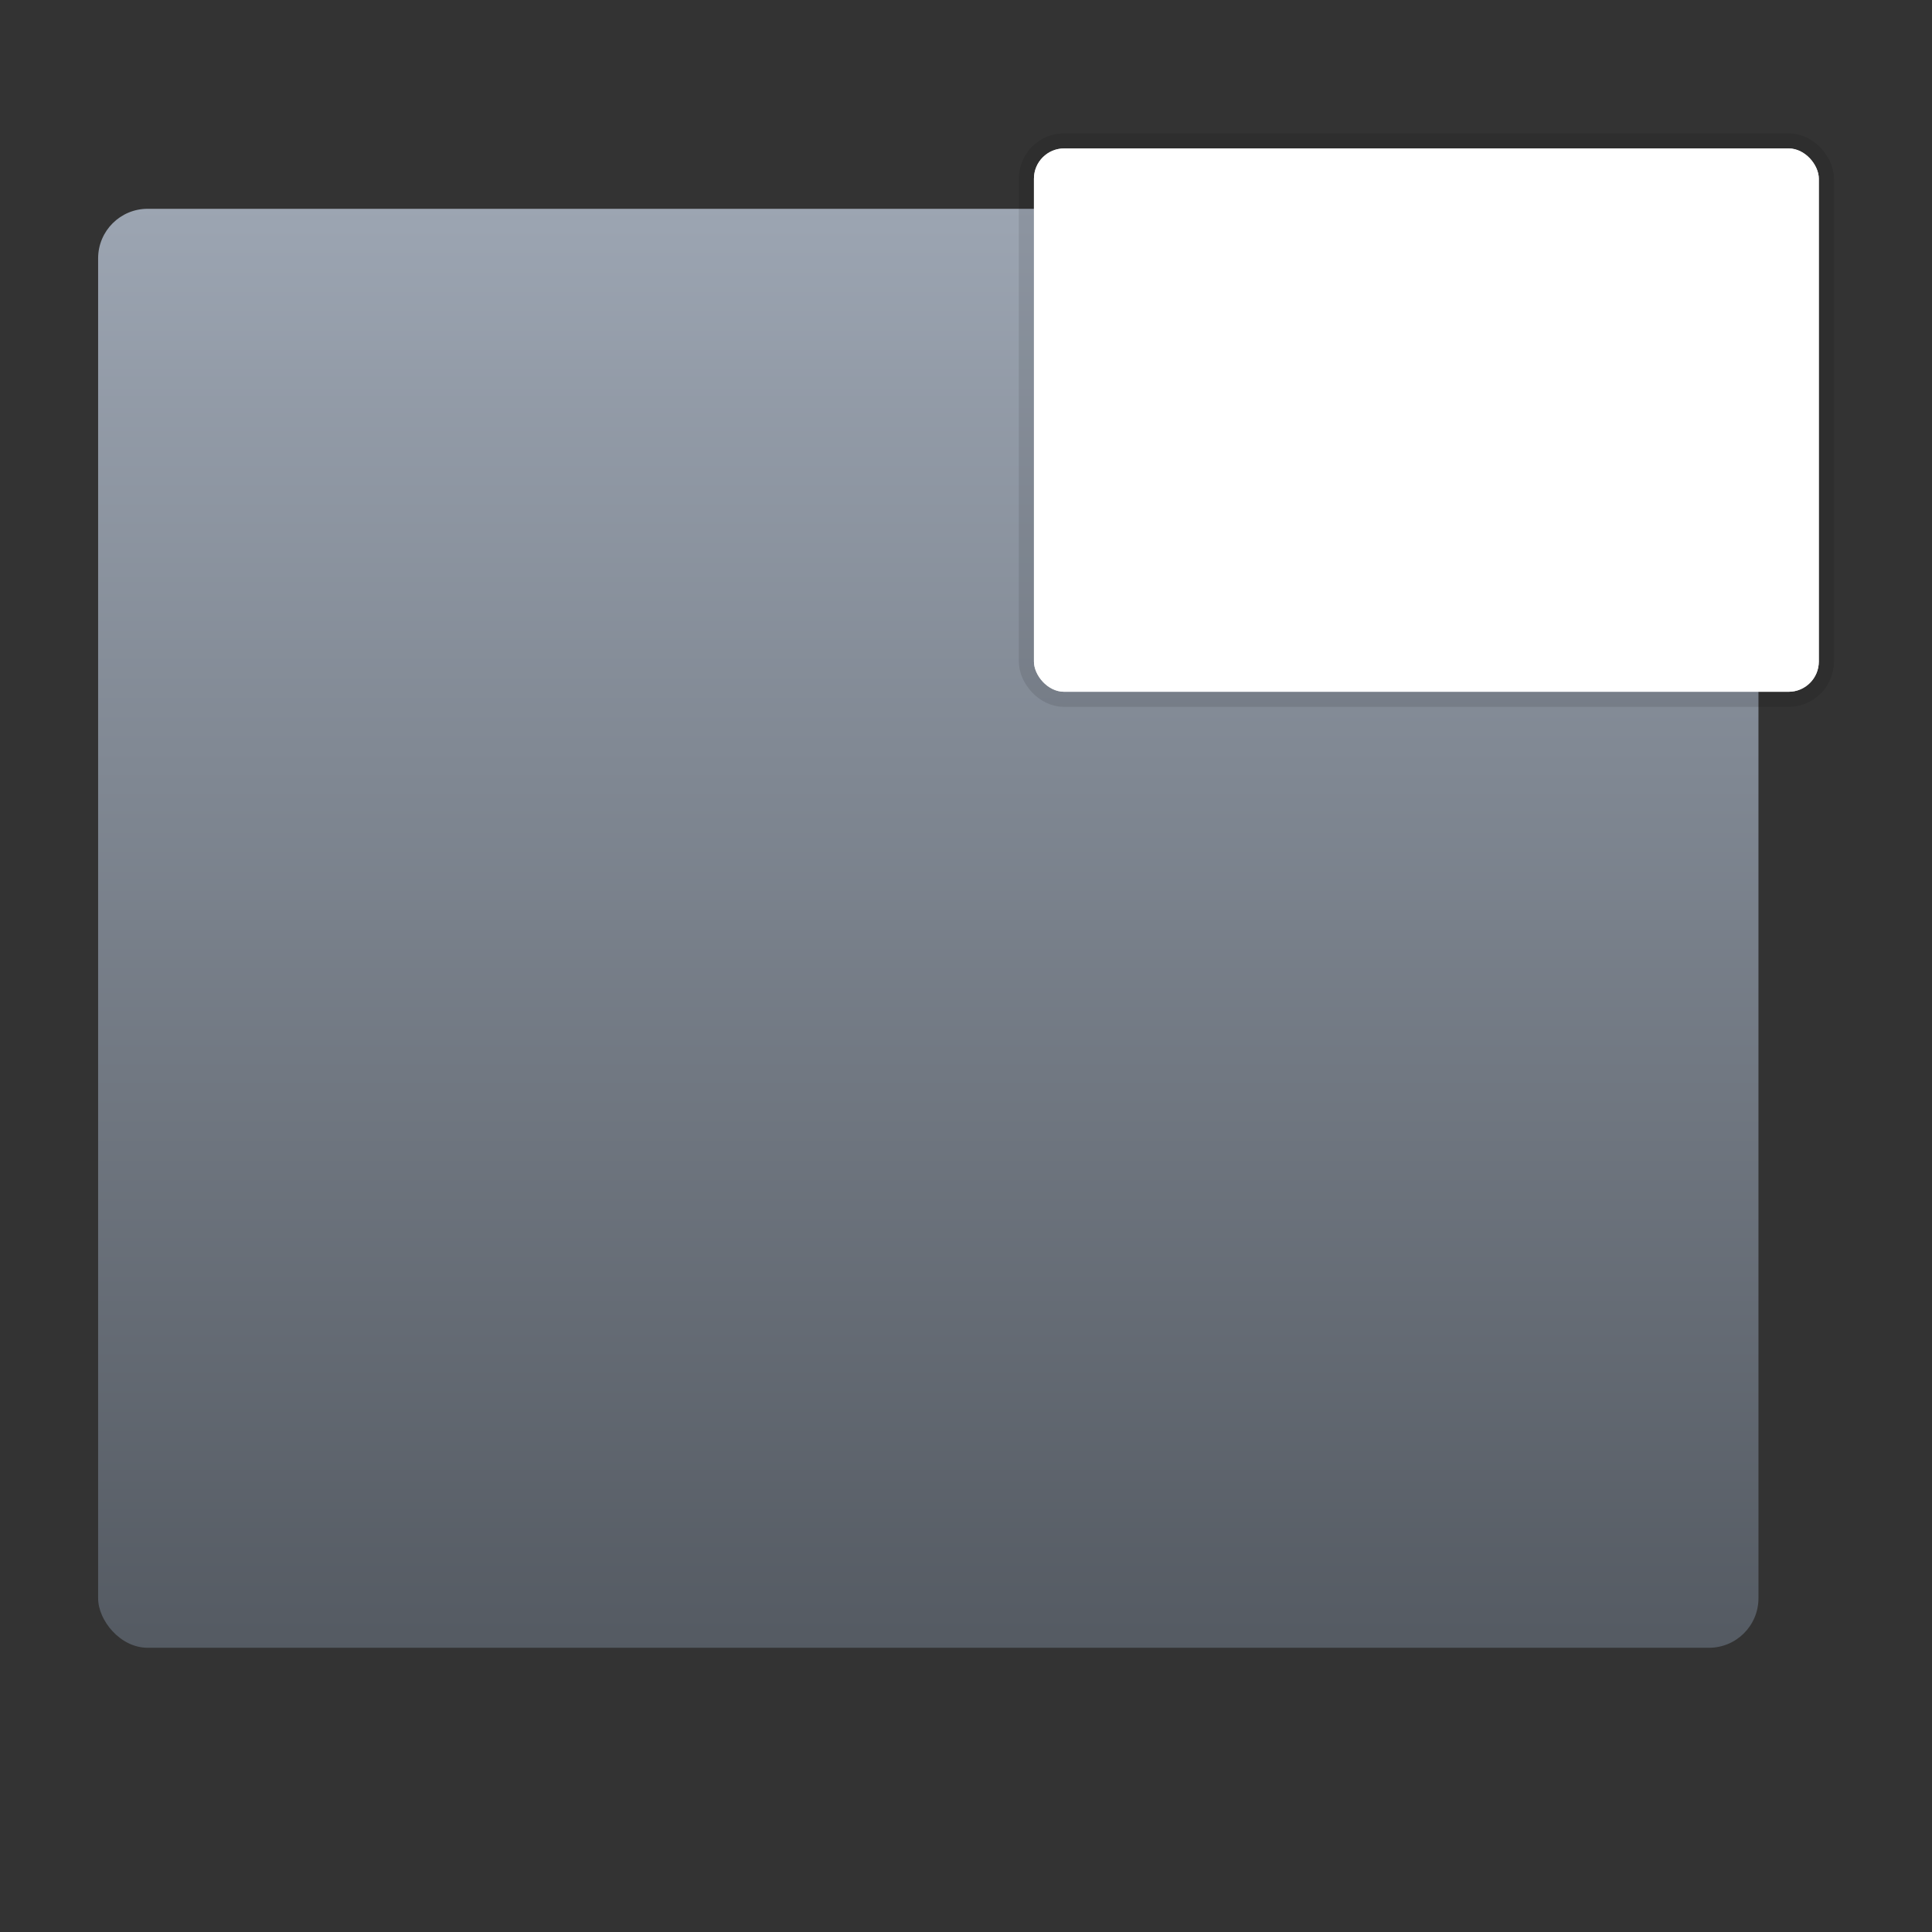 <?xml version="1.0" encoding="UTF-8" standalone="no"?>
<svg
   xmlns:dc="http://purl.org/dc/elements/1.1/"
   xmlns:cc="http://creativecommons.org/ns#"
   xmlns:rdf="http://www.w3.org/1999/02/22-rdf-syntax-ns#"
   xmlns:svg="http://www.w3.org/2000/svg"
   xmlns="http://www.w3.org/2000/svg"
   xmlns:xlink="http://www.w3.org/1999/xlink"
   xmlns:sodipodi="http://sodipodi.sourceforge.net/DTD/sodipodi-0.dtd"
   xmlns:inkscape="http://www.inkscape.org/namespaces/inkscape"
   inkscape:version="1.0 (4035a4fb49, 2020-05-01)"
   sodipodi:docname="workspace-switcher-right-top.svg"
   id="svg12"
   version="1.1"
   viewBox="0 0 16.933 16.933"
   height="64"
   width="64">
  <rect x="0" y="0" width="16.933" height="16.933" fill="#333333" stroke="none"/>
  <defs
     id="defs16">
    <linearGradient
       gradientUnits="userSpaceOnUse"
       gradientTransform="matrix(0.917,0,0,0.917,17.998,0.99)"
       y2=".647"
       y1="16.296"
       x2="16.388"
       x1=".739"
       id="linearGradient1005-6">
      <stop
         id="stop2"
         offset="0"
         stop-color="#323232" />
      <stop
         id="stop4"
         offset=".496"
         stop-color="#4e4e4e" />
      <stop
         id="stop6"
         offset="1"
         stop-color="#323232" />
    </linearGradient>
    <linearGradient
       id="linearGradient871"
       inkscape:collect="always">
      <stop
         id="stop867"
         offset="0"
         style="stop-color:#9ca5b2;stop-opacity:1" />
      <stop
         id="stop869"
         offset="1"
         style="stop-color:#545a62;stop-opacity:1" />
    </linearGradient>
    <linearGradient
       gradientTransform="matrix(0.917,0,0,0.917,0.375,0.375)"
       gradientUnits="userSpaceOnUse"
       y2="15.393"
       x2="8.478"
       y1="1.554"
       x1="8.478"
       id="linearGradient873"
       xlink:href="#linearGradient871"
       inkscape:collect="always" />
    <linearGradient
       id="linearGradient1005-6-3"
       x1=".739"
       x2="16.388"
       y1="16.296"
       y2=".647"
       gradientTransform="matrix(0.917,0,0,0.917,15.148,-16.894)"
       gradientUnits="userSpaceOnUse">
      <stop
         stop-color="#323232"
         offset="0"
         id="stop885" />
      <stop
         stop-color="#4e4e4e"
         offset=".496"
         id="stop887" />
      <stop
         stop-color="#323232"
         offset="1"
         id="stop889" />
    </linearGradient>
  </defs>
  <sodipodi:namedview
     inkscape:current-layer="svg12"
     inkscape:window-maximized="1"
     inkscape:window-y="36"
     inkscape:window-x="0"
     inkscape:cy="21.697888"
     inkscape:cx="9.1329551"
     inkscape:zoom="4.2150193"
     showgrid="false"
     id="namedview14"
     inkscape:window-height="932"
     inkscape:window-width="1920"
     inkscape:pageshadow="2"
     inkscape:pageopacity="0"
     guidetolerance="10"
     gridtolerance="10"
     objecttolerance="10"
     borderopacity="1"
     bordercolor="#666666"
     pagecolor="#ffffff" />
  <rect
     ry="0.434"
     y="1.83"
     x="0.86"
     height="12.612"
     width="14.552"
     id="rect865"
     style="fill:url(#linearGradient873);fill-opacity:1;stroke-width:0.49;stroke-linecap:round" />
  <g
     id="g906"
     stroke-width="0.265"
     fill="#5e4aa6"
     transform="translate(-20.668,-16.925)">
    <circle
       id="circle898"
       r="0"
       cy="-328.38"
       cx="-330.35" />
    <circle
       id="circle900"
       r="0"
       cy="-326.25"
       cx="-312.11" />
    <circle
       id="circle902"
       r="0"
       cy="-333.07"
       cx="-306.02" />
    <circle
       id="circle904"
       r="0"
       cy="-326.01"
       cx="-308.84" />
  </g>
  <g
     transform="translate(-22.165,0.566)"
     fill="#5e4aa6"
     stroke-width="0.265"
     id="g23">
    <circle
       cx="-330.35"
       cy="-328.38"
       r="0"
       id="circle15" />
    <circle
       cx="-312.11"
       cy="-326.25"
       r="0"
       id="circle17" />
    <circle
       cx="-306.02"
       cy="-333.07"
       r="0"
       id="circle19" />
    <circle
       cx="-308.84"
       cy="-326.01"
       r="0"
       id="circle21" />
  </g>
  <g
     transform="translate(7.739,-281.941)"
     stroke="#000000"
     stroke-opacity="0.039"
     fill="#ffffff"
     paint-order="markers stroke fill"
     id="g8-3">
    <rect
       ry="0.265"
       y="283.242"
       x="1.323"
       height="4.762"
       width="6.879"
       rx="0.265"
       stroke-width="0.265"
       stroke-linecap="round"
       stroke-linejoin="round"
       stroke-opacity="0.098"
       id="rect4-6" />
    <rect
       rx="0.265"
       width="6.879"
       height="4.762"
       x="1.323"
       y="283.242"
       ry="0.265"
       stroke="none"
       id="rect6-7" />
  </g>
</svg>
